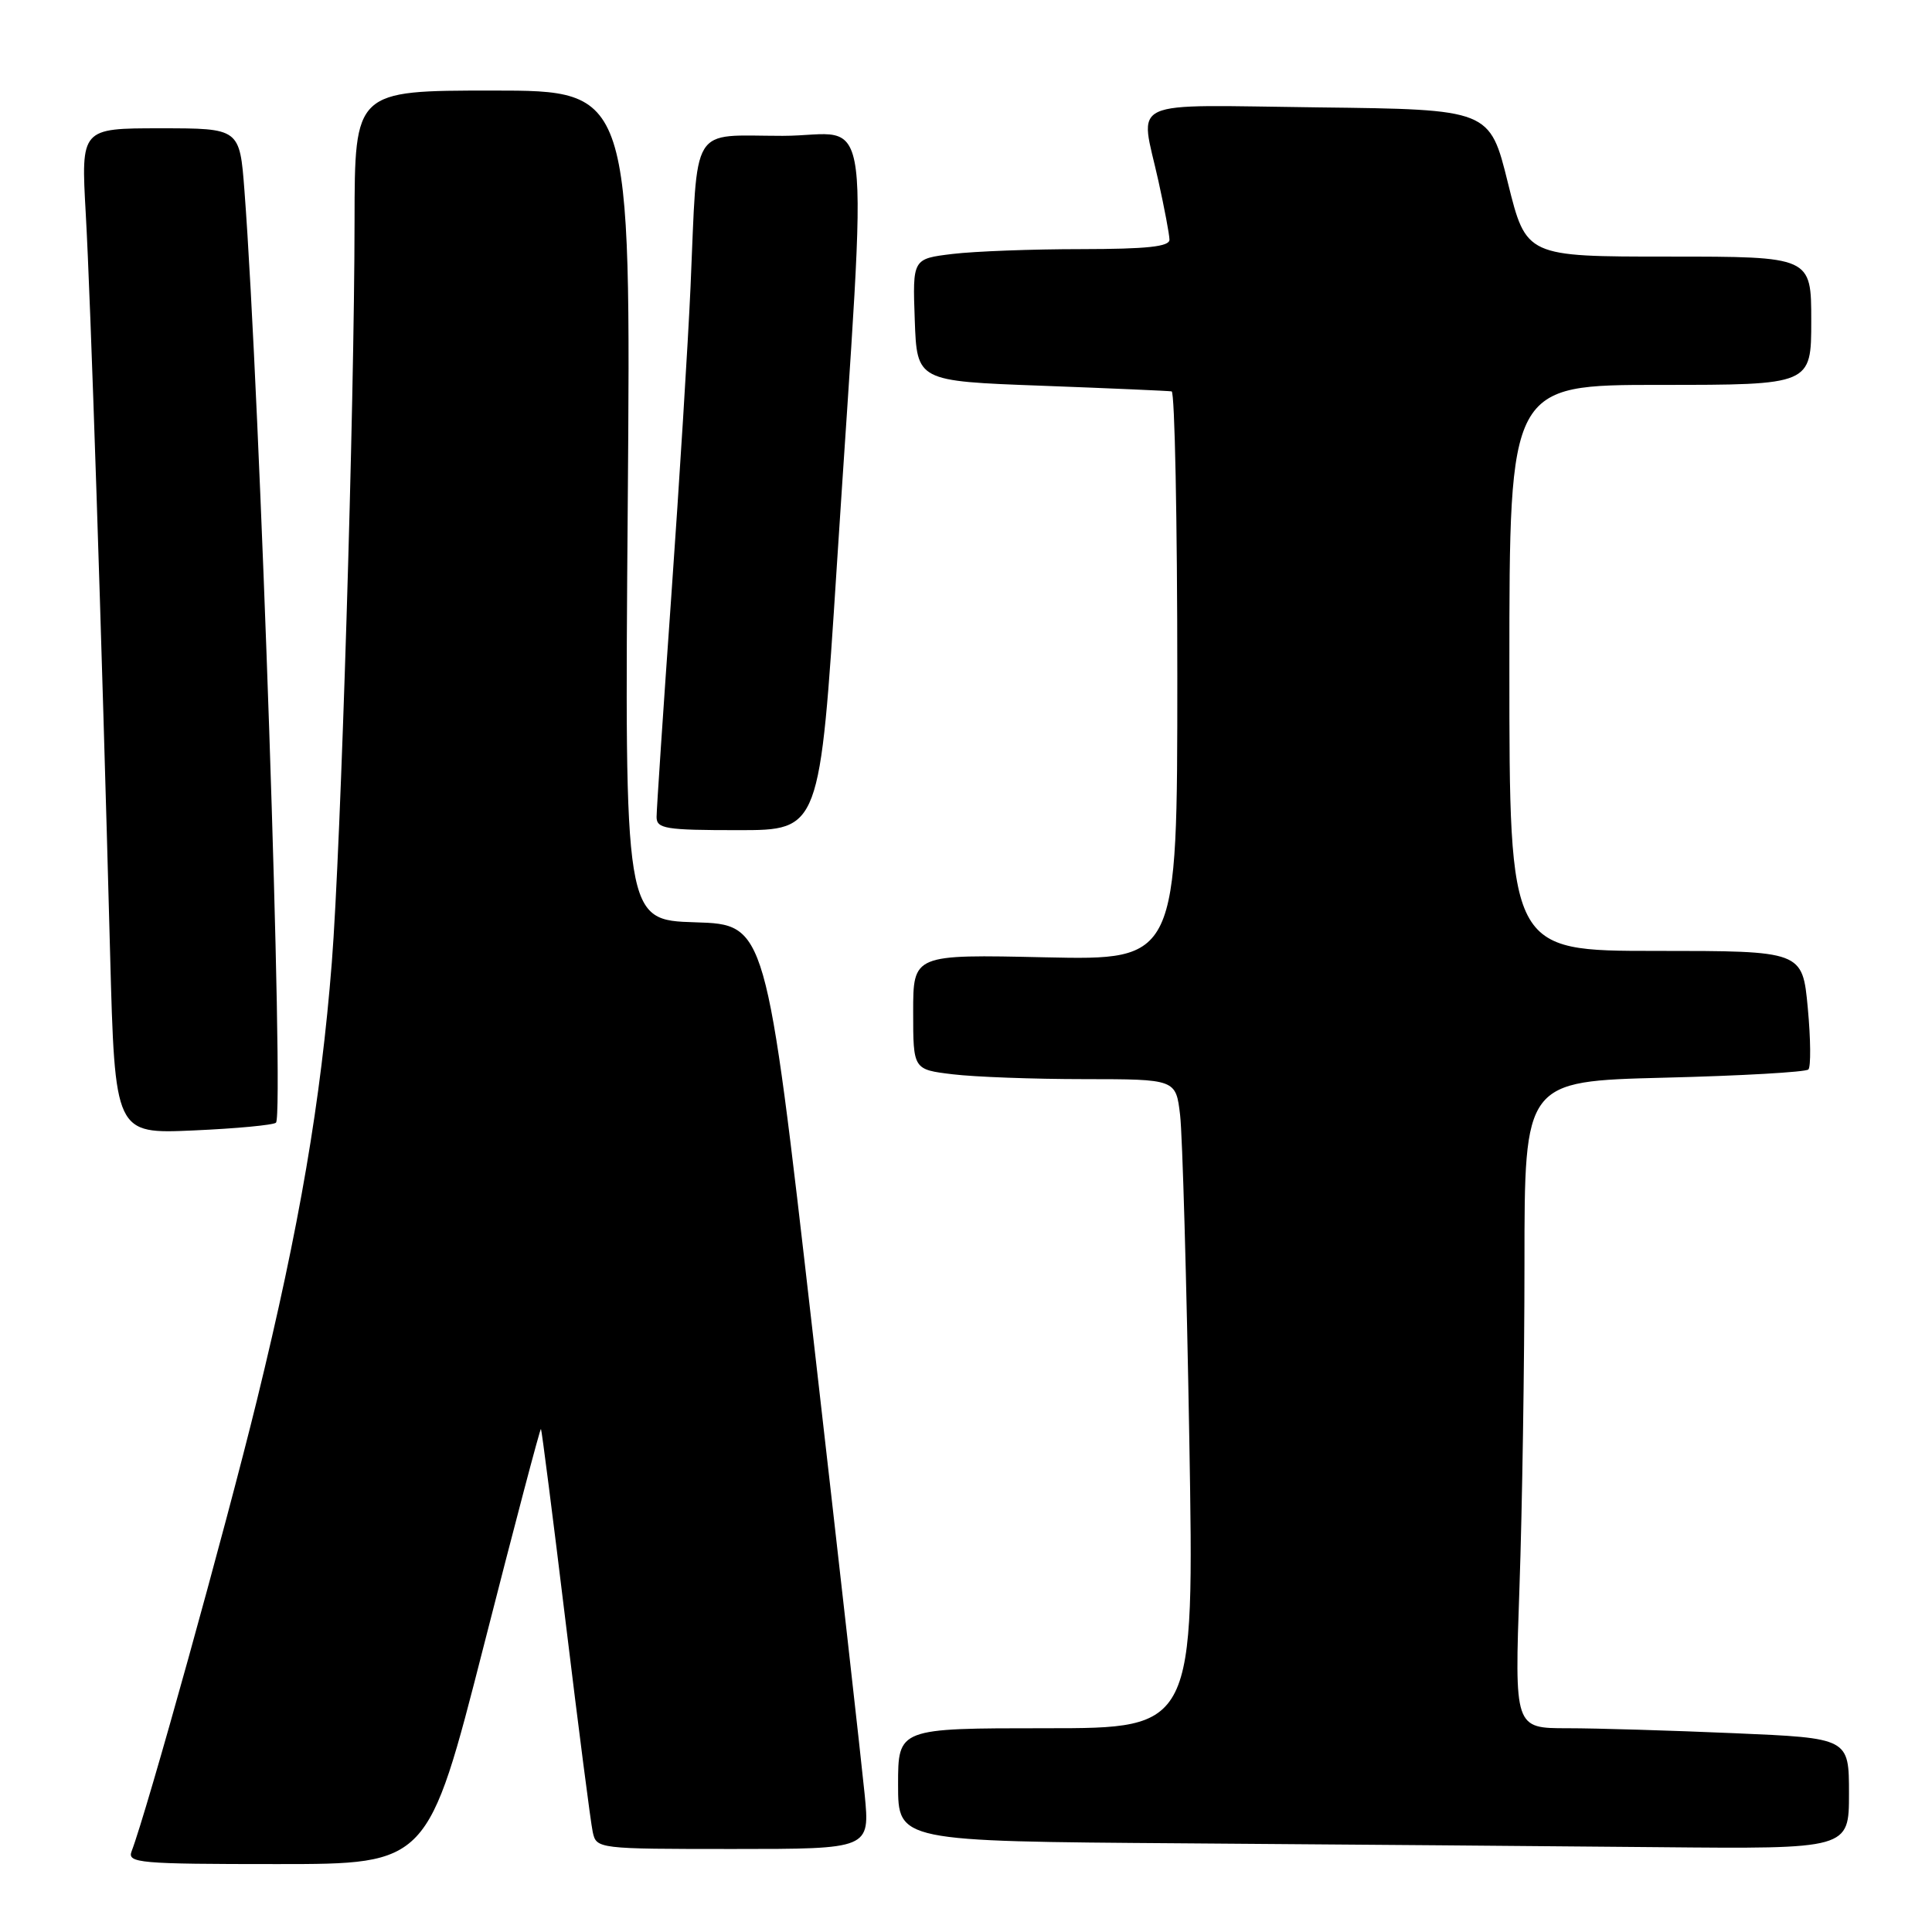 <?xml version="1.0" encoding="UTF-8" standalone="no"?>
<!DOCTYPE svg PUBLIC "-//W3C//DTD SVG 1.1//EN" "http://www.w3.org/Graphics/SVG/1.1/DTD/svg11.dtd" >
<svg xmlns="http://www.w3.org/2000/svg" xmlns:xlink="http://www.w3.org/1999/xlink" version="1.1" viewBox="0 0 256 256">
 <g >
 <path fill="currentColor"
d=" M 64.10 218.08 C 68.16 202.17 71.57 189.24 71.68 189.34 C 71.78 189.45 73.26 201.00 74.96 215.02 C 76.66 229.03 78.27 241.51 78.54 242.75 C 79.03 244.98 79.18 245.00 97.16 245.00 C 115.28 245.00 115.28 245.00 114.57 237.75 C 114.18 233.76 111.08 206.20 107.68 176.50 C 101.50 122.50 101.50 122.50 92.12 122.21 C 82.75 121.92 82.75 121.92 83.18 66.96 C 83.61 12.00 83.61 12.00 65.30 12.00 C 47.00 12.00 47.00 12.00 46.98 29.25 C 46.96 54.00 45.17 112.25 43.97 127.50 C 42.52 145.92 39.69 162.46 34.05 185.50 C 29.85 202.63 19.47 240.01 17.44 245.30 C 16.84 246.86 18.39 247.00 36.75 247.00 C 56.71 247.00 56.71 247.00 64.10 218.08 Z  M 245.00 237.66 C 245.00 230.31 245.00 230.31 229.84 229.66 C 221.50 229.30 211.53 229.00 207.68 229.00 C 200.68 229.00 200.68 229.00 201.34 210.25 C 201.70 199.94 202.00 180.65 202.00 167.38 C 202.00 143.27 202.00 143.27 220.50 142.80 C 230.67 142.55 239.28 142.06 239.62 141.71 C 239.96 141.37 239.93 137.69 239.54 133.54 C 238.83 126.00 238.83 126.00 219.41 126.00 C 200.00 126.00 200.00 126.00 200.00 88.50 C 200.00 51.00 200.00 51.00 220.00 51.00 C 240.00 51.00 240.00 51.00 240.00 42.50 C 240.00 34.00 240.00 34.00 221.11 34.00 C 202.23 34.00 202.23 34.00 199.81 24.25 C 197.40 14.50 197.40 14.50 174.70 14.23 C 148.79 13.92 151.05 12.88 153.50 24.00 C 154.29 27.58 154.95 31.06 154.96 31.75 C 154.99 32.68 152.00 33.00 143.25 33.01 C 136.79 33.01 129.12 33.30 126.21 33.65 C 120.92 34.29 120.92 34.29 121.21 42.39 C 121.50 50.50 121.50 50.50 138.00 51.11 C 147.07 51.45 154.84 51.79 155.25 51.86 C 155.66 51.94 156.00 68.93 156.00 89.61 C 156.00 127.23 156.00 127.23 138.50 126.85 C 121.00 126.46 121.00 126.46 121.00 134.09 C 121.00 141.72 121.00 141.72 126.25 142.35 C 129.14 142.70 136.97 142.99 143.66 142.99 C 155.81 143.00 155.81 143.00 156.37 147.75 C 156.68 150.36 157.23 169.71 157.59 190.75 C 158.24 229.00 158.24 229.00 138.62 229.00 C 119.00 229.00 119.00 229.00 119.00 236.49 C 119.00 243.98 119.00 243.98 156.75 244.25 C 177.51 244.40 205.86 244.63 219.75 244.76 C 245.00 245.00 245.00 245.00 245.00 237.66 Z  M 36.57 148.76 C 37.68 147.65 34.47 52.59 32.39 25.25 C 31.76 17.00 31.76 17.00 21.25 17.00 C 10.73 17.00 10.73 17.00 11.36 28.25 C 12.01 39.71 13.45 83.35 14.59 126.38 C 15.23 150.25 15.23 150.25 25.62 149.79 C 31.33 149.54 36.26 149.07 36.57 148.76 Z  M 110.88 75.04 C 115.01 11.03 115.88 18.00 103.70 18.00 C 91.29 18.00 92.47 16.06 91.50 38.00 C 91.17 45.42 90.02 63.88 88.95 79.00 C 87.88 94.12 87.00 107.29 87.00 108.25 C 87.00 109.81 88.18 110.00 97.82 110.00 C 108.63 110.00 108.63 110.00 110.88 75.04 Z "/>
</g>
</svg>